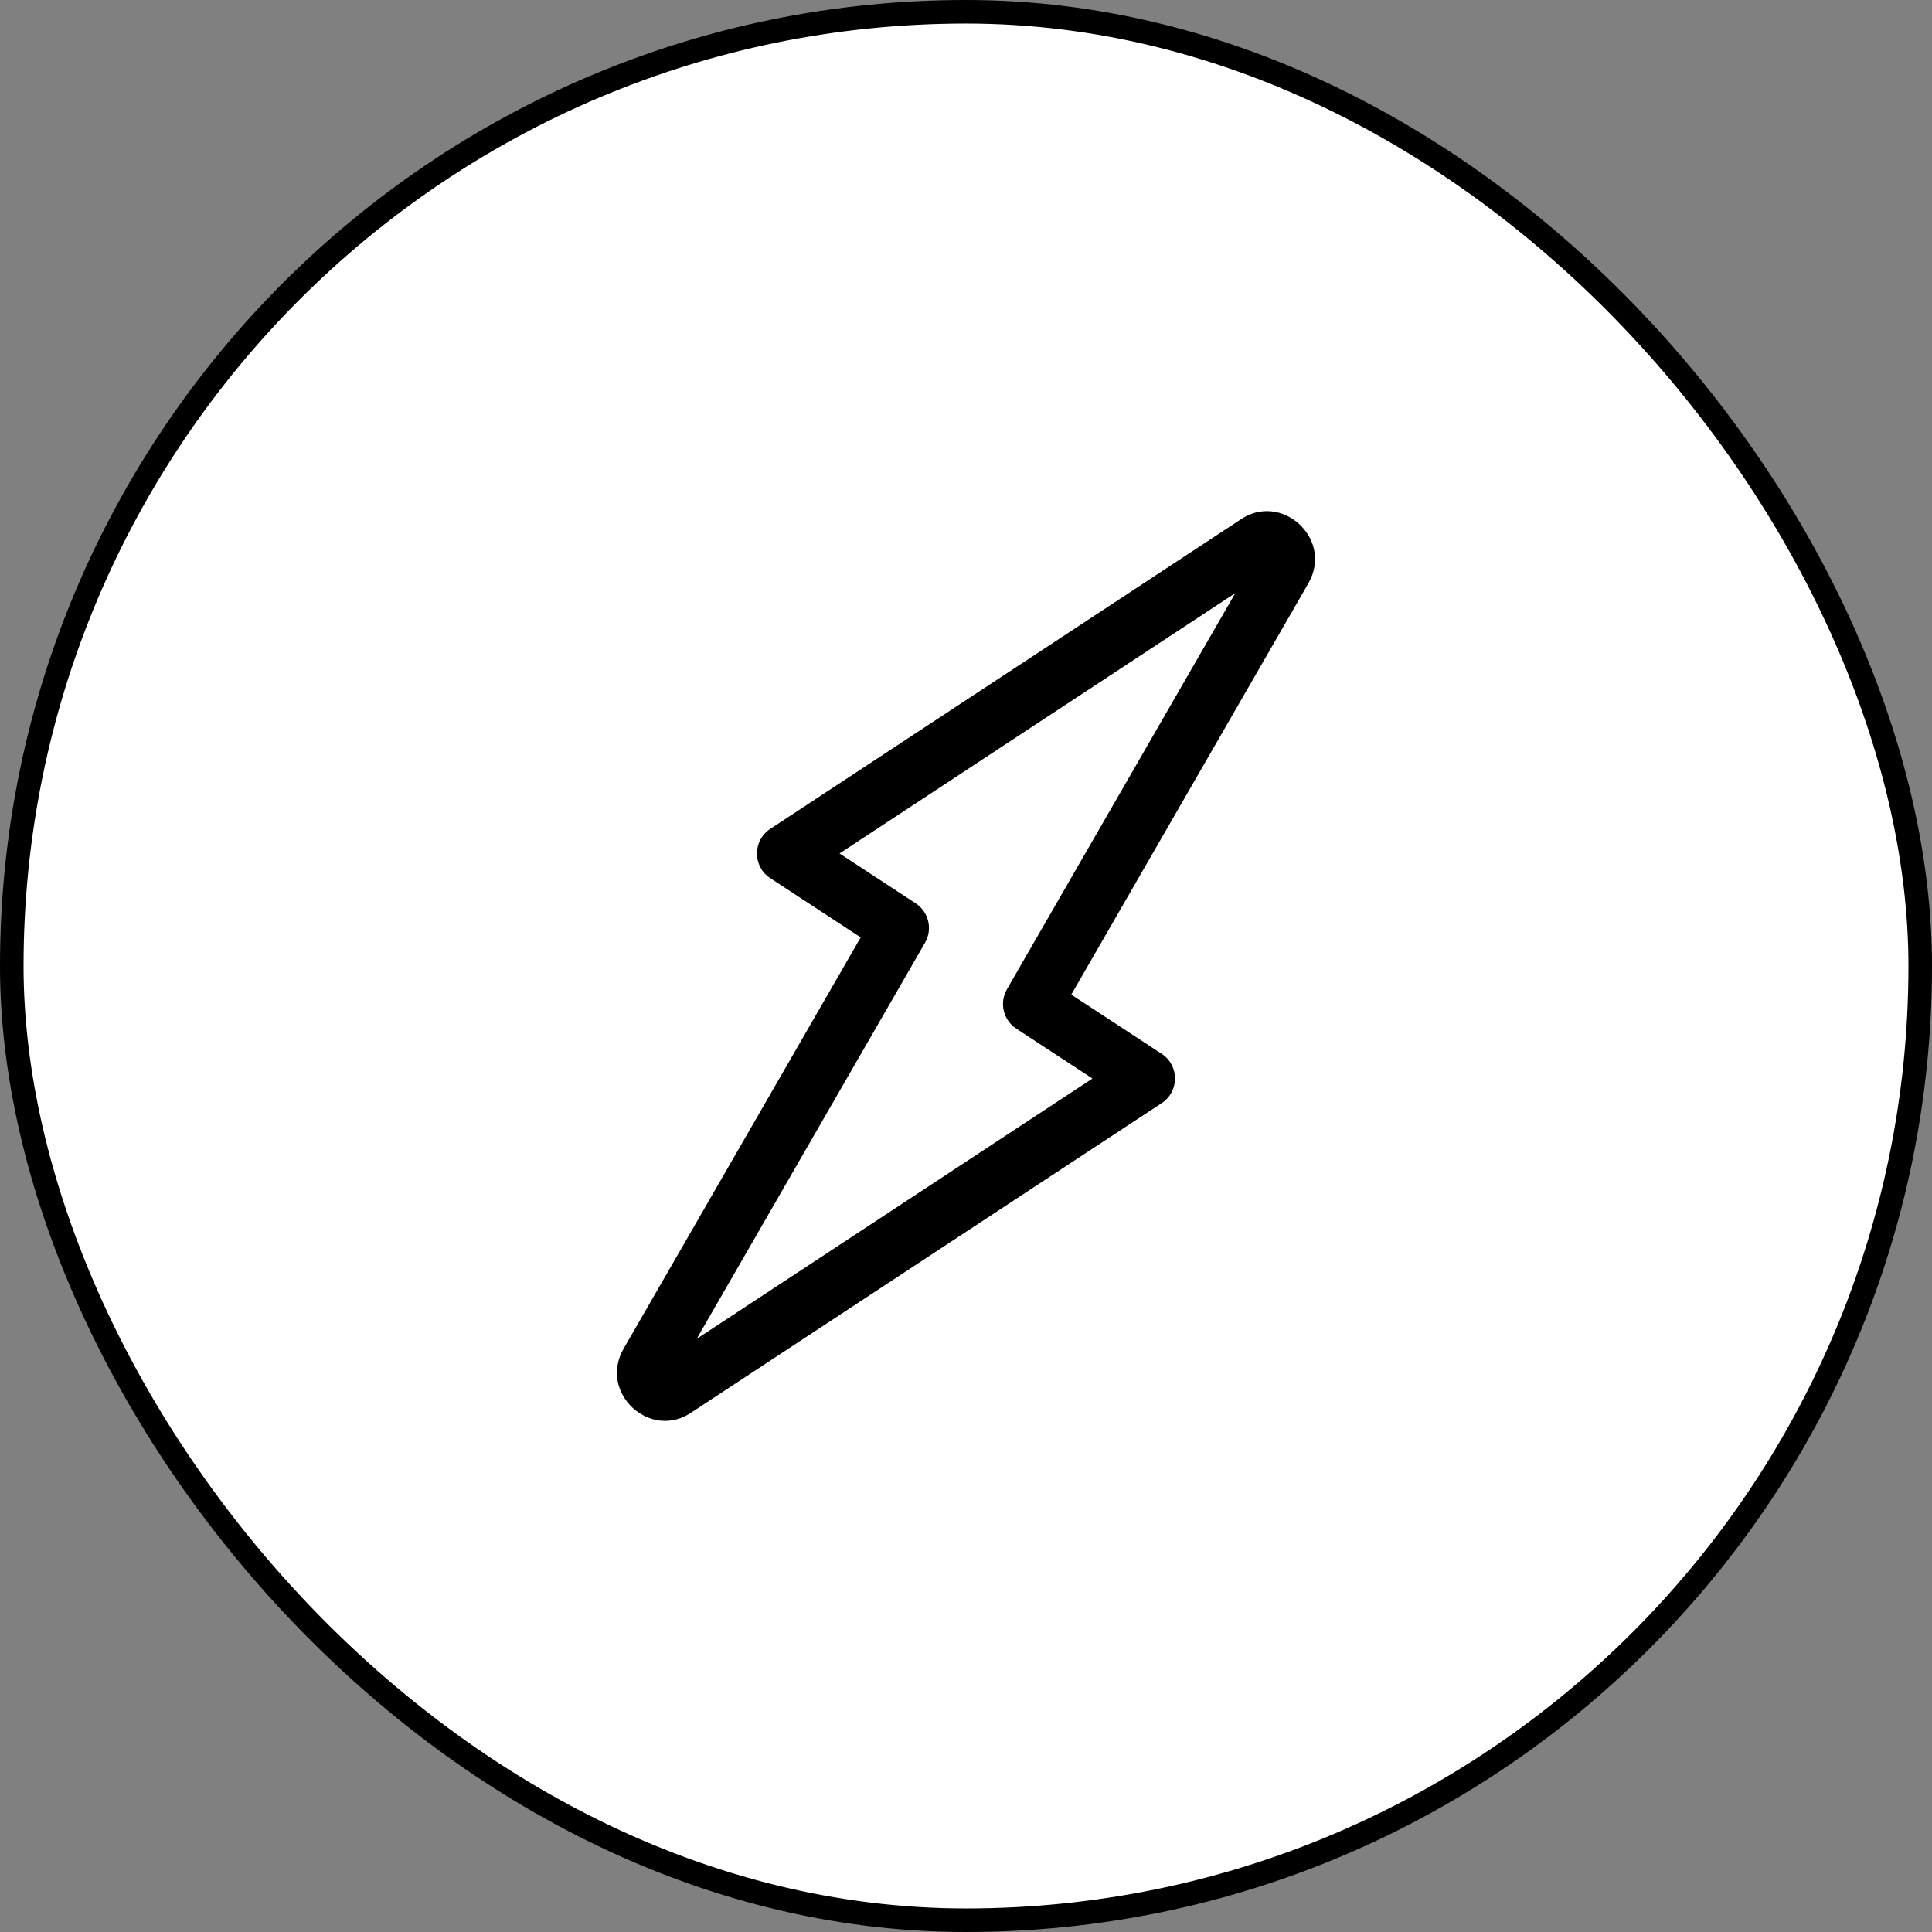 <svg width="82" height="82" viewBox="0 0 82 82" fill="none" xmlns="http://www.w3.org/2000/svg">
<rect x="0" y="0" width="82" height="82" fill="#808080" stroke="none"/>
<rect x="0.5" y="0.5" width="81" height="81" rx="40.5" fill="white" stroke="black"/>
<path d="M54.037 24.115L54.016 24.13C54.023 24.125 54.03 24.12 54.037 24.115ZM35.633 36.224L38.866 38.342C39.419 38.704 39.592 39.438 39.261 40.012L29.57 56.826L46.367 45.776L43.133 43.657C42.581 43.295 42.407 42.561 42.738 41.987L52.429 25.174L35.633 36.224V36.224ZM32.691 37.271C31.942 36.78 31.941 35.675 32.69 35.183L52.61 22.078C54.372 20.828 56.623 22.867 55.527 24.765L45.469 42.214L49.308 44.729C50.057 45.219 50.058 46.324 49.31 46.817L29.39 59.921C27.628 61.172 25.378 59.135 26.472 57.234L36.53 39.786L32.692 37.271L32.691 37.271Z" fill="black"/>
</svg>
